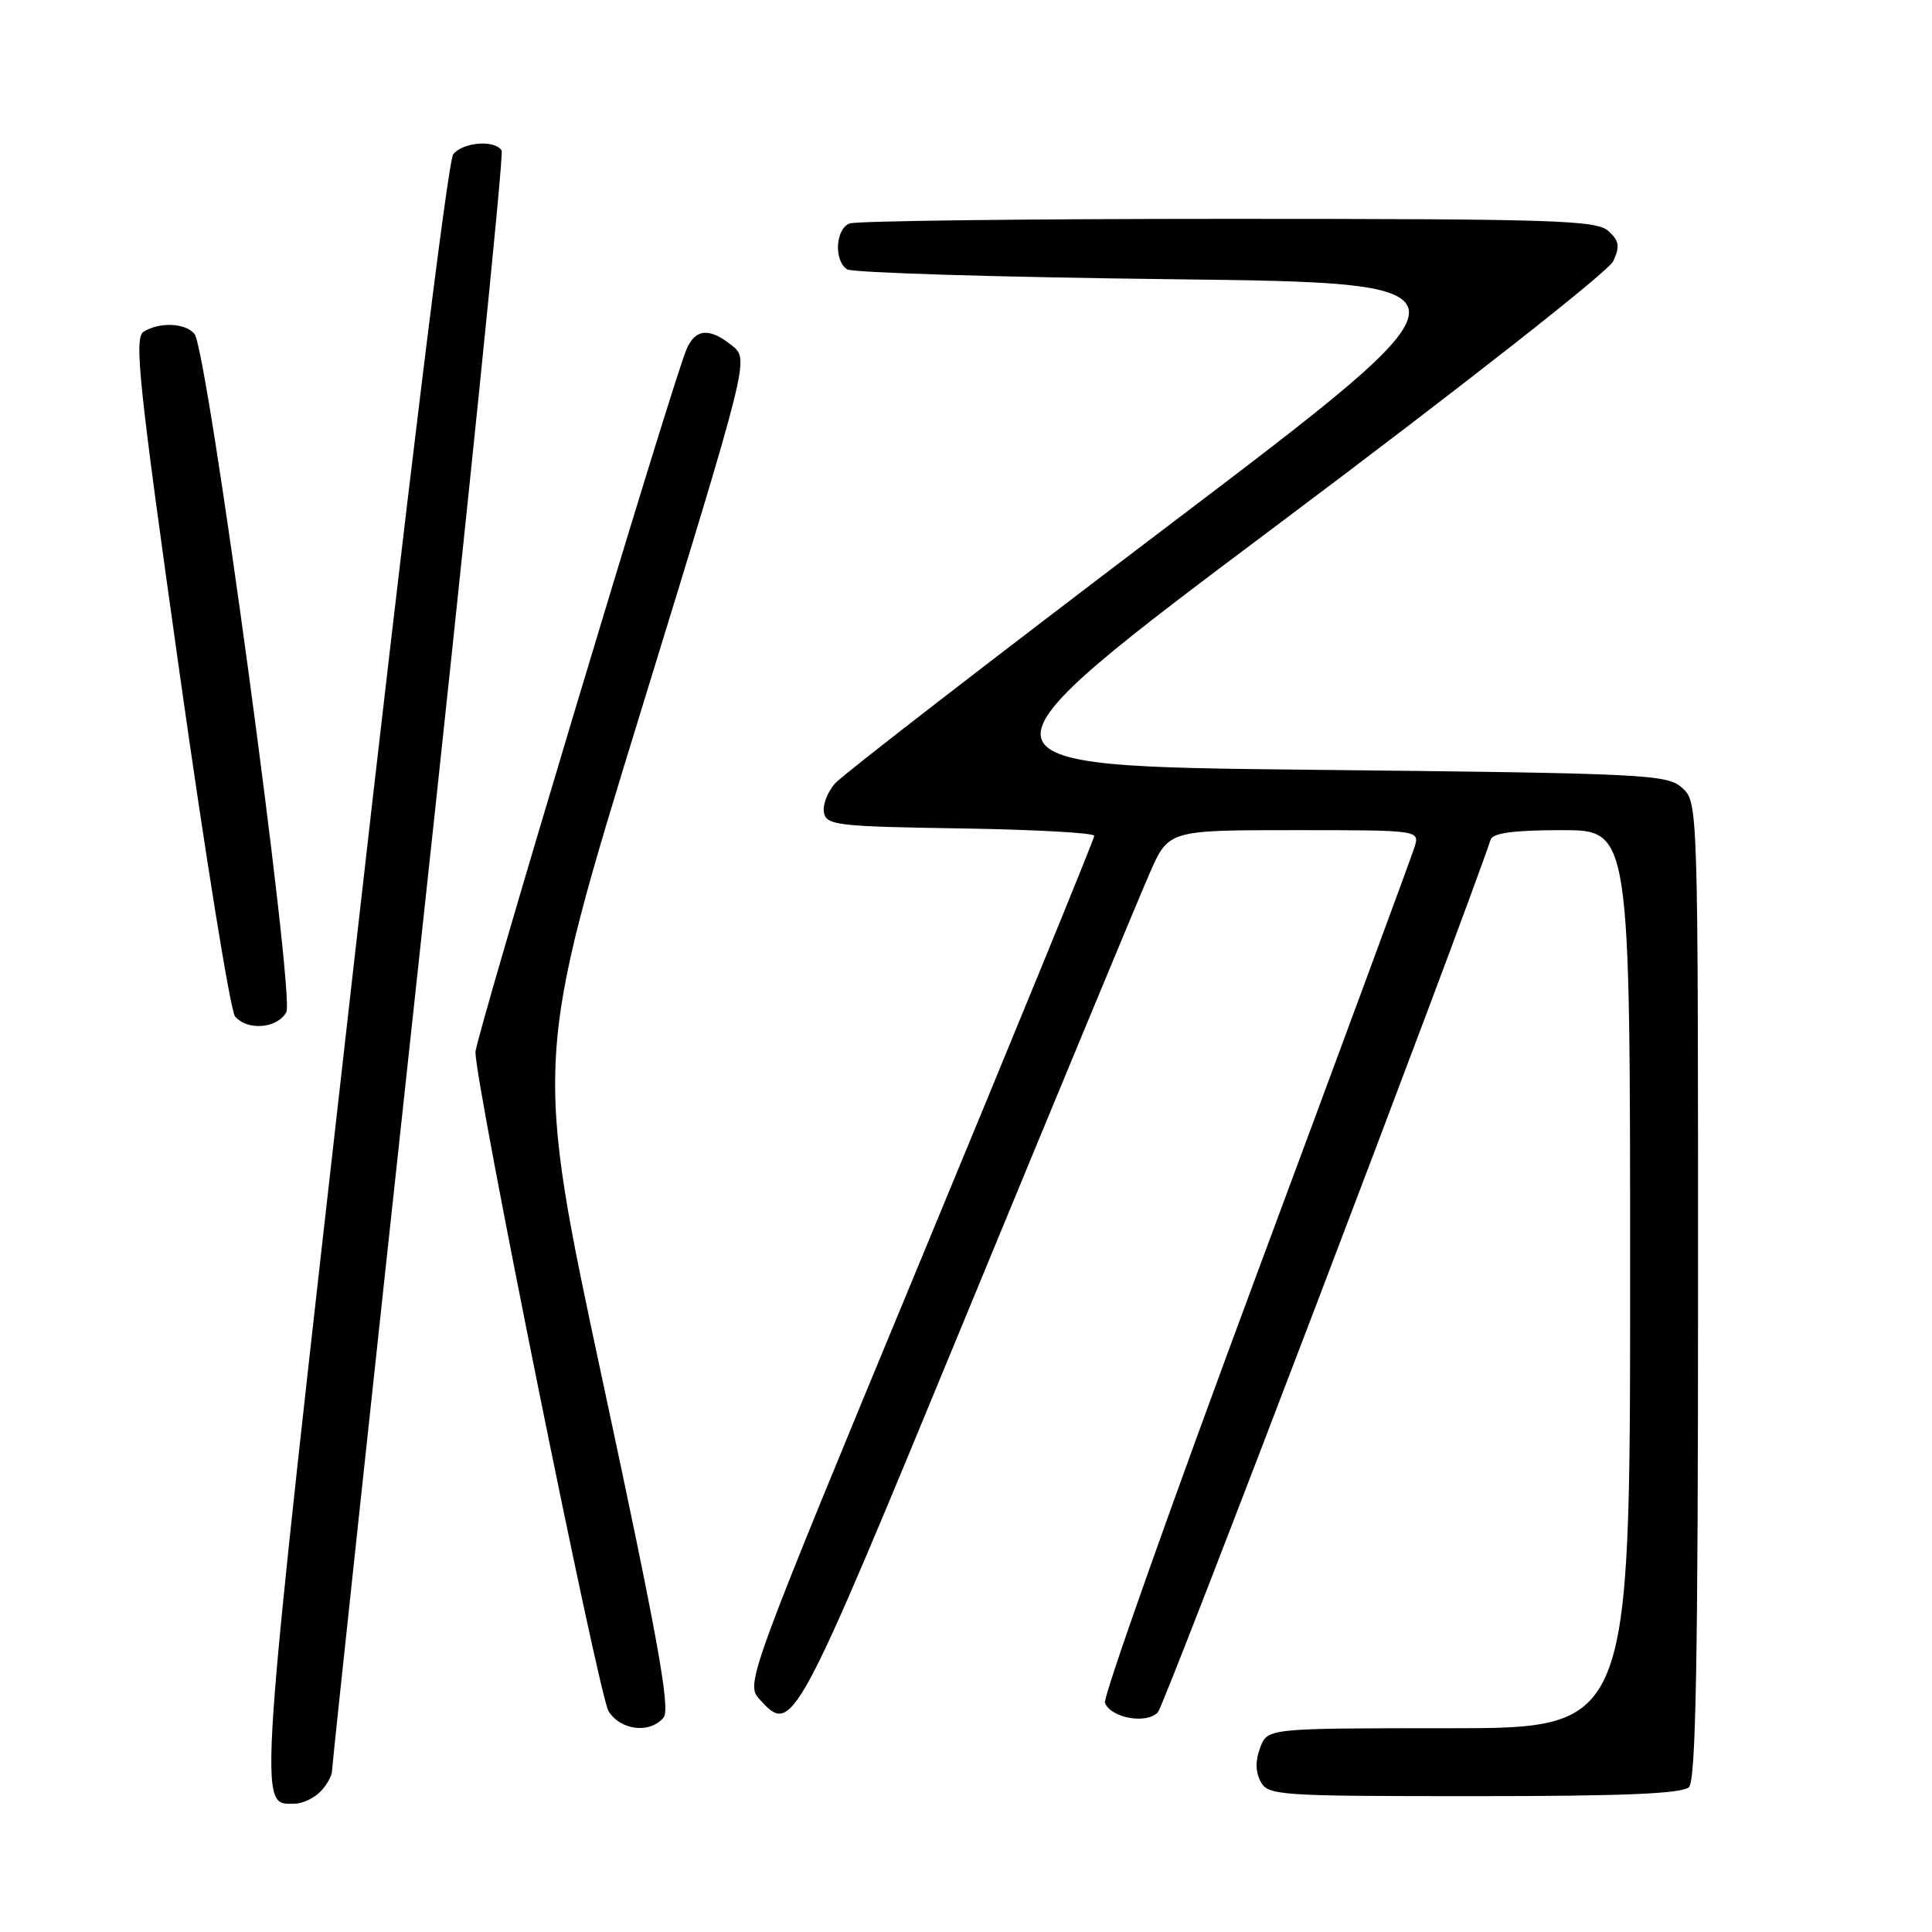 <?xml version="1.0" encoding="UTF-8" standalone="no"?>
<!DOCTYPE svg PUBLIC "-//W3C//DTD SVG 1.1//EN" "http://www.w3.org/Graphics/SVG/1.1/DTD/svg11.dtd" >
<svg xmlns="http://www.w3.org/2000/svg" xmlns:xlink="http://www.w3.org/1999/xlink" version="1.1" viewBox="0 0 256 256">
 <g >
 <path fill="currentColor"
d=" M 42.43 237.43 C 43.29 236.56 44.00 235.29 44.00 234.60 C 44.00 233.91 49.19 185.55 55.52 127.12 C 61.86 68.69 66.79 20.46 66.47 19.94 C 65.57 18.50 61.39 18.82 60.06 20.43 C 59.35 21.28 53.94 65.39 46.76 128.86 C 33.93 242.09 34.15 239.00 39.05 239.00 C 40.04 239.00 41.56 238.29 42.43 237.43 Z  M 223.80 236.80 C 224.71 235.89 225.00 219.90 225.00 170.95 C 225.00 106.51 224.99 106.30 222.90 104.40 C 220.91 102.60 218.22 102.47 173.72 102.00 C 126.65 101.50 126.65 101.50 169.66 69.25 C 193.86 51.11 213.16 35.95 213.77 34.60 C 214.67 32.64 214.54 31.89 213.11 30.60 C 211.54 29.18 205.84 29.00 162.75 29.00 C 136.03 29.00 113.45 29.27 112.58 29.61 C 110.70 30.33 110.47 34.54 112.25 35.69 C 112.94 36.14 132.34 36.73 155.36 37.00 C 197.22 37.50 197.22 37.50 154.86 69.62 C 131.56 87.28 111.67 102.66 110.66 103.79 C 109.65 104.93 108.98 106.67 109.18 107.68 C 109.50 109.35 111.01 109.52 127.26 109.77 C 137.02 109.92 145.00 110.36 145.00 110.75 C 145.00 111.14 134.59 136.57 121.87 167.26 C 99.27 221.80 98.79 223.11 100.57 225.08 C 105.04 230.01 105.09 229.91 128.15 174.00 C 140.06 145.12 150.93 118.91 152.32 115.75 C 154.83 110.00 154.83 110.00 171.48 110.00 C 188.13 110.00 188.13 110.00 187.43 112.25 C 187.05 113.49 177.55 139.21 166.32 169.41 C 155.10 199.61 146.14 224.91 146.41 225.63 C 147.19 227.65 151.95 228.50 153.43 226.88 C 154.34 225.89 193.56 123.02 197.52 111.25 C 197.81 110.37 200.63 110.00 206.97 110.00 C 216.00 110.00 216.00 110.00 216.00 169.50 C 216.00 229.00 216.00 229.00 191.98 229.00 C 167.95 229.00 167.95 229.00 166.98 231.57 C 166.33 233.27 166.35 234.78 167.04 236.07 C 168.02 237.91 169.40 238.00 195.34 238.00 C 215.21 238.00 222.93 237.67 223.80 236.80 Z  M 87.93 227.58 C 88.86 226.47 87.14 216.94 79.92 183.28 C 70.73 140.41 70.73 140.41 84.99 94.02 C 99.26 47.63 99.26 47.63 97.02 45.81 C 94.03 43.39 92.16 43.53 90.98 46.25 C 89.13 50.51 63.00 137.50 63.00 139.42 C 63.00 143.75 79.34 224.67 80.64 226.75 C 82.23 229.30 86.14 229.75 87.93 227.58 Z  M 37.94 134.11 C 39.10 131.94 27.52 46.41 25.77 44.25 C 24.58 42.78 21.12 42.64 19.02 43.96 C 17.75 44.77 18.39 50.86 23.79 89.12 C 27.22 113.44 30.53 133.93 31.14 134.67 C 32.76 136.62 36.77 136.29 37.94 134.11 Z "/>
</g>
</svg>